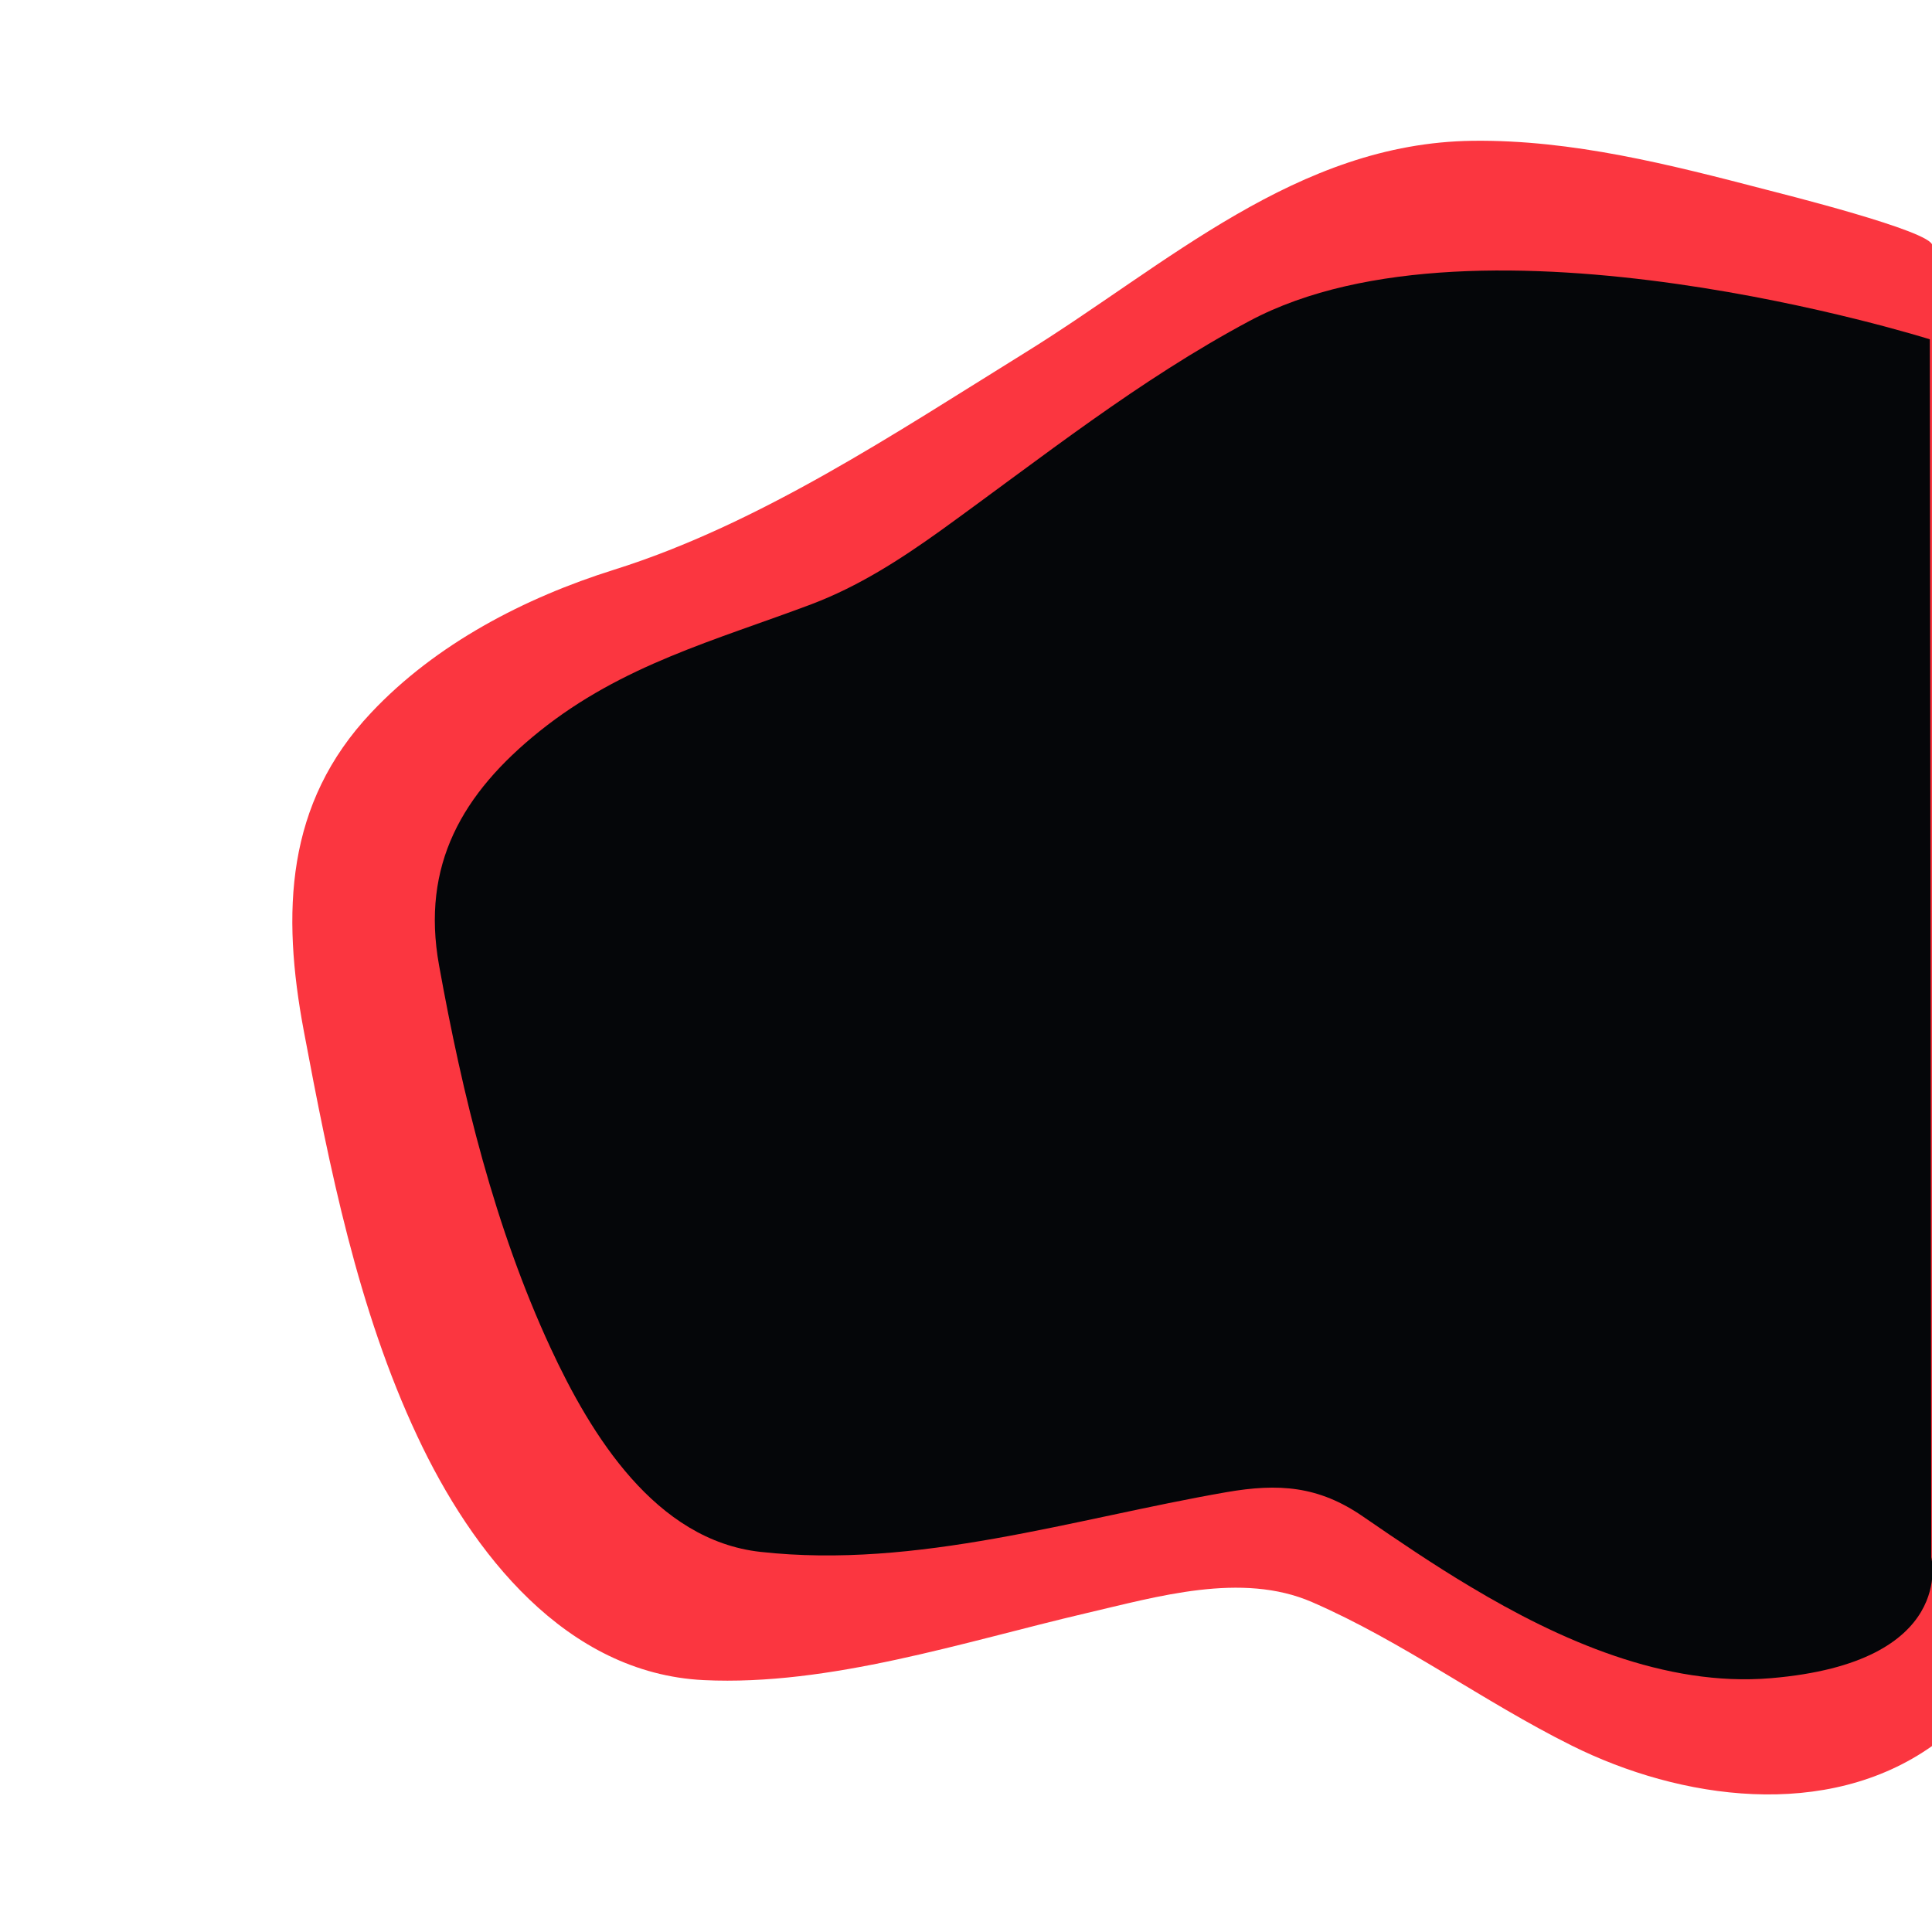 <svg xmlns="http://www.w3.org/2000/svg" viewBox="0 0 800 800"><path d="M800.1 101.6c0-5.9-63.6-21.7-68.9-23.1-39.6-10.3-80.1-20.7-121.4-20.2-72.8.9-126.6 51.4-185.6 87.9-53.3 33-109.7 70.8-169.9 89.7-37 11.6-73.8 30.7-100.6 59.2-35.5 37.6-37.1 82.8-27.9 131.8 10.6 56.4 22.4 115.5 47 167.8 22.6 48.3 61.5 98.2 118.6 101 52.2 2.5 107.9-15.9 158.3-27.7 29.3-6.8 64.4-17.3 93.6-4.6 37.5 16.3 70.9 41.2 107.5 59.4 44.9 22.4 105.6 31.2 149.5 0-.2 0-.2-620.9-.2-621.2z" fill="#fb3640"/><path d="M799.1 140.5s-186-58.7-281.7-7.6c-45.9 24.5-85.9 56.5-127.9 86.8-16.9 12.1-34 23.1-53.5 30.5-40.2 15.1-78.3 25.1-112.6 52.6-32 25.7-49.1 55.4-41.6 96.9 9.7 53.8 23.1 108.7 46.2 158.5 16.7 36 43.4 79.6 86.9 84.4 64.9 7.2 129.6-13.7 192.8-24.7 21.8-3.8 38.3-2.6 56.6 10C579 638 593.7 648 609 657.1c36.7 22 80.5 41.5 124.3 37.8 77.3-6.5 66.4-50.1 66.4-50.1l-.6-504.3z" fill="#050609"/></svg>
